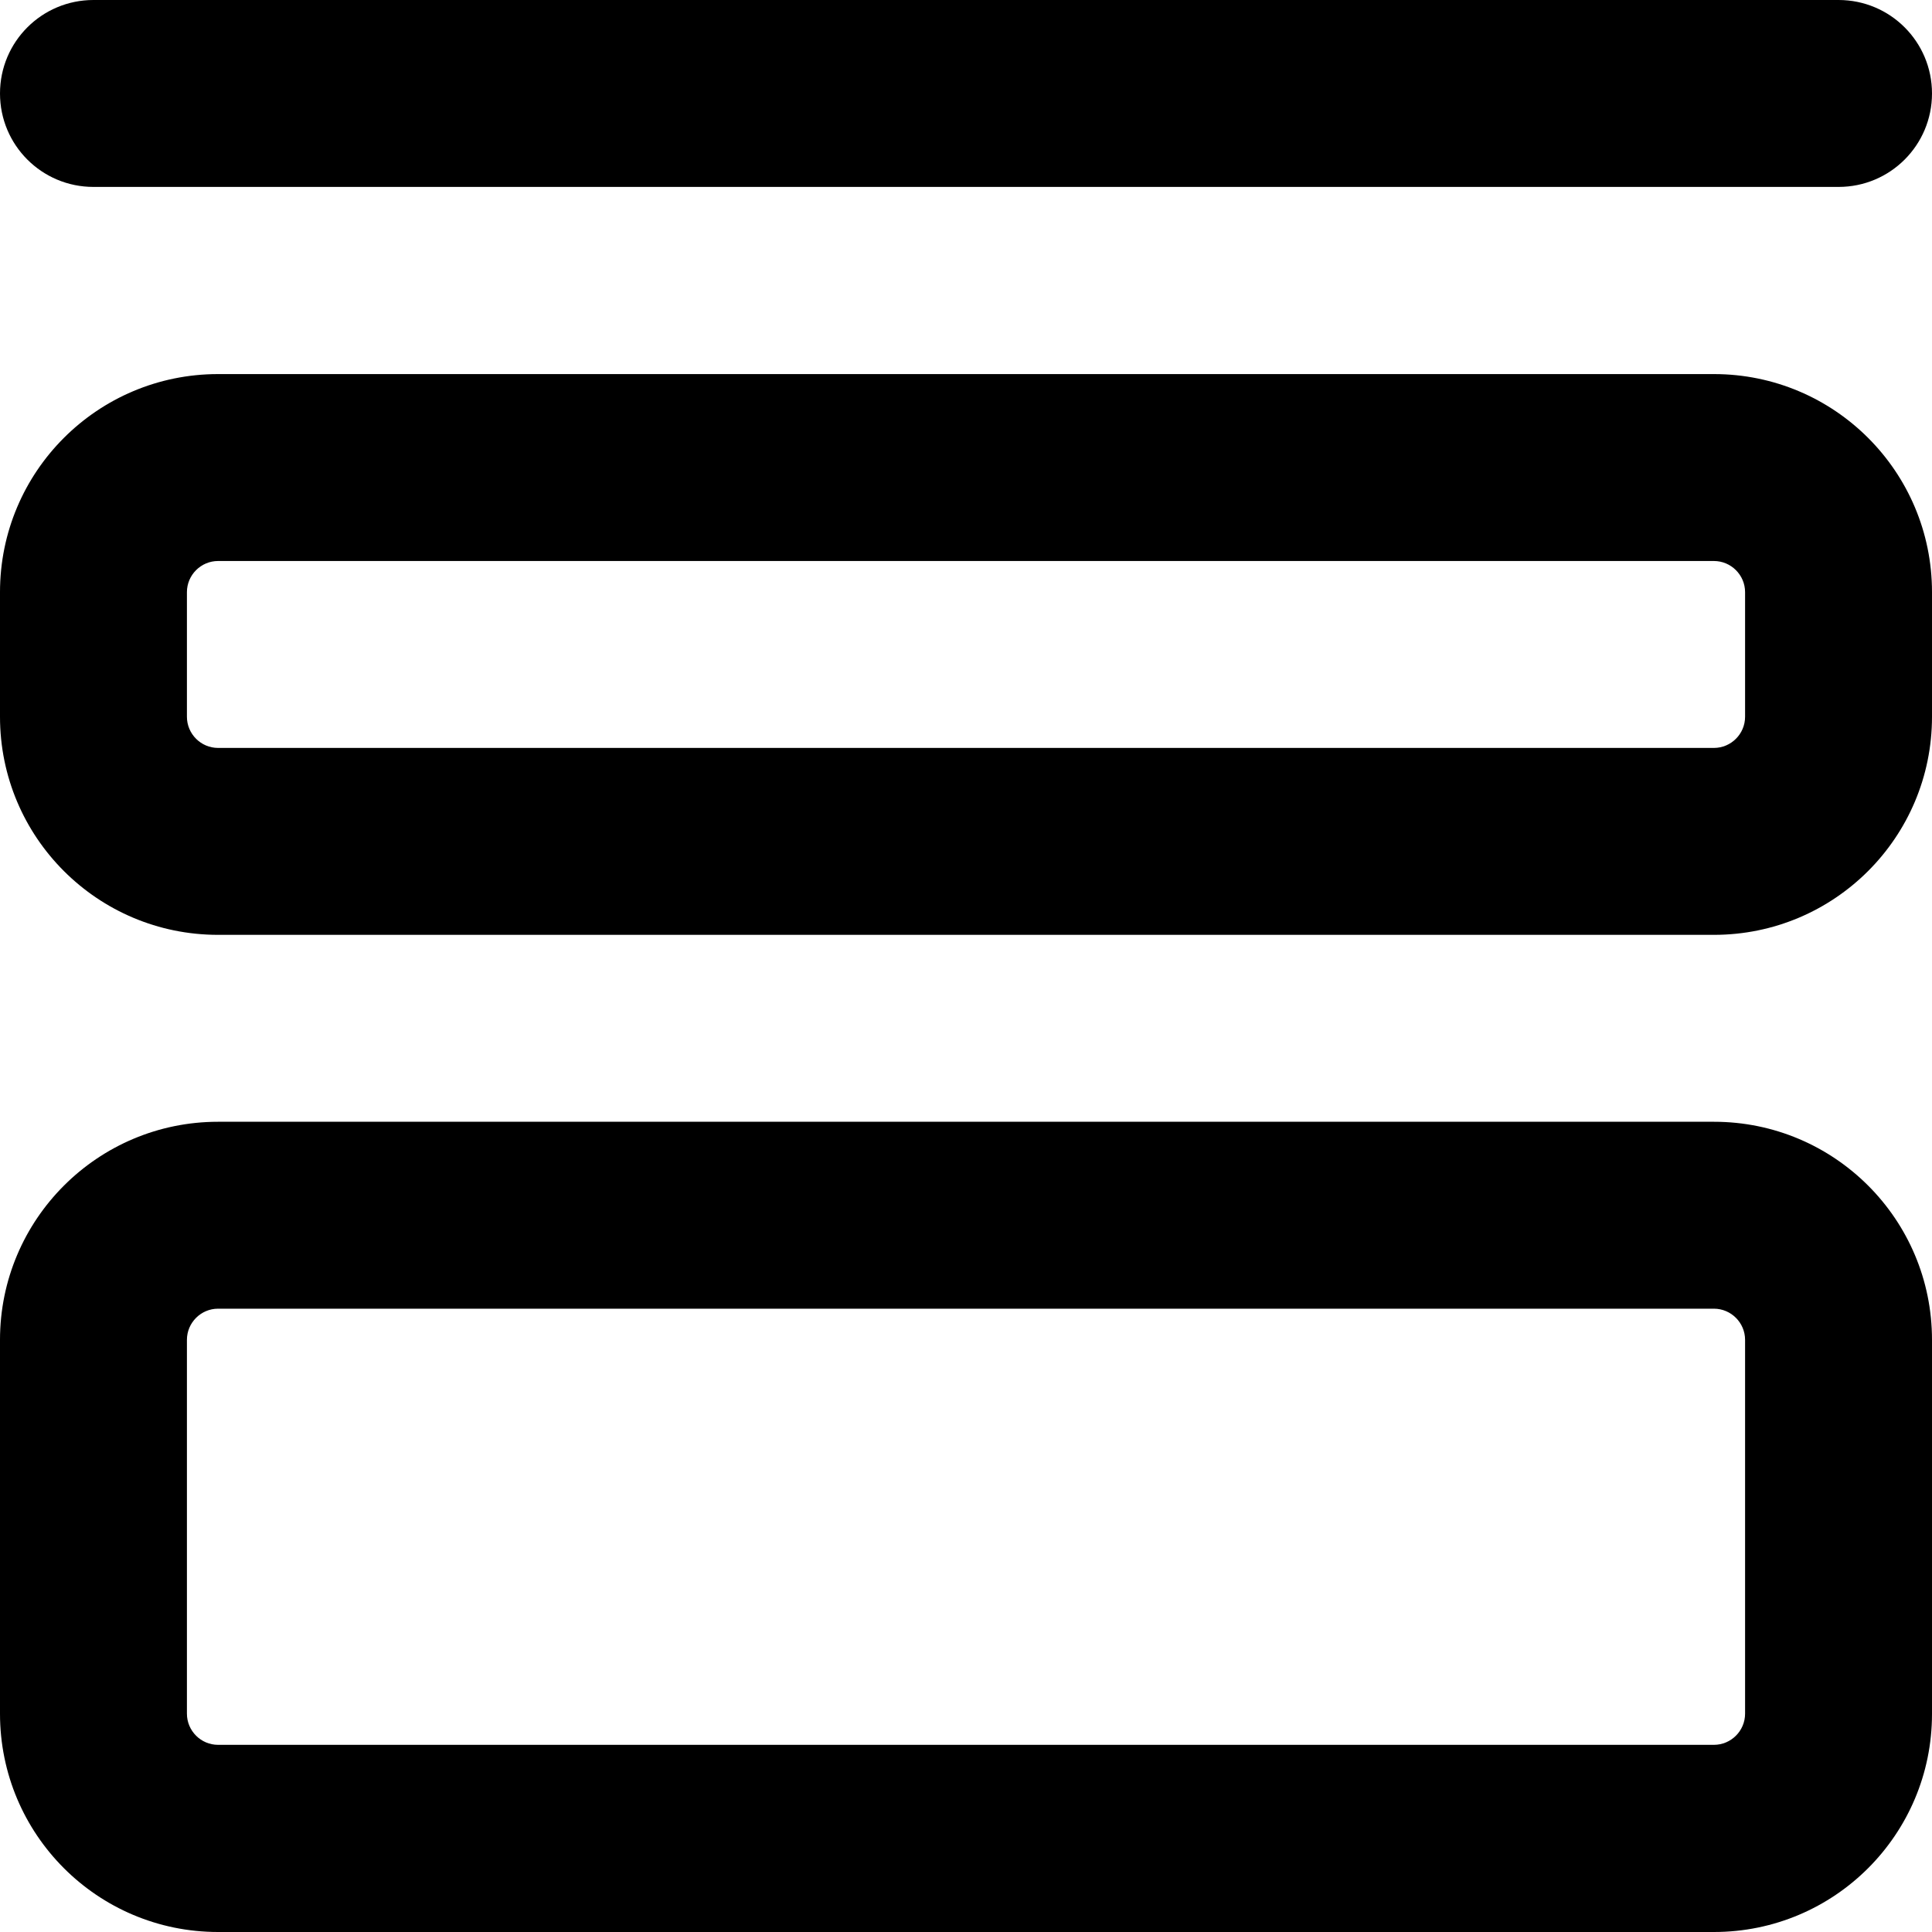 <svg xmlns="http://www.w3.org/2000/svg" viewBox="0 0 800 800"><path d="M0 38.7C0 17.3 17.3 0 38.7 0h722.6C782.7 0 800 17.3 800 38.7s-17.3 38.7-38.7 38.7H38.7C17.3 77.4 0 60.1 0 38.7zm0 206.5c0-49.9 40.4-90.3 90.3-90.3h619.4c49.9 0 90.3 40.4 90.3 90.3v51.6c0 49.9-40.4 90.3-90.3 90.3H90.3C40.4 387.1 0 346.7 0 296.8v-51.6zm90.3-12.9c-7.1 0-12.9 5.8-12.9 12.9v51.6c0 7.1 5.8 12.9 12.9 12.9h619.4c7.1 0 12.9-5.8 12.9-12.9v-51.6c0-7.1-5.8-12.9-12.9-12.9H90.3zm0 232.2C40.4 464.5 0 505 0 554.8v154.8c0 50 40.4 90.4 90.3 90.4h619.4c49.9 0 90.3-40.4 90.3-90.3V554.8c0-49.9-40.4-90.3-90.3-90.3H90.3zm-12.9 90.3c0-7.1 5.8-12.9 12.9-12.9h619.4c7.1 0 12.9 5.8 12.9 12.9v154.8c0 7.1-5.8 12.9-12.9 12.9H90.3c-7.1 0-12.9-5.8-12.9-12.9V554.8z" fill-rule="evenodd" clip-rule="evenodd"/></svg>
